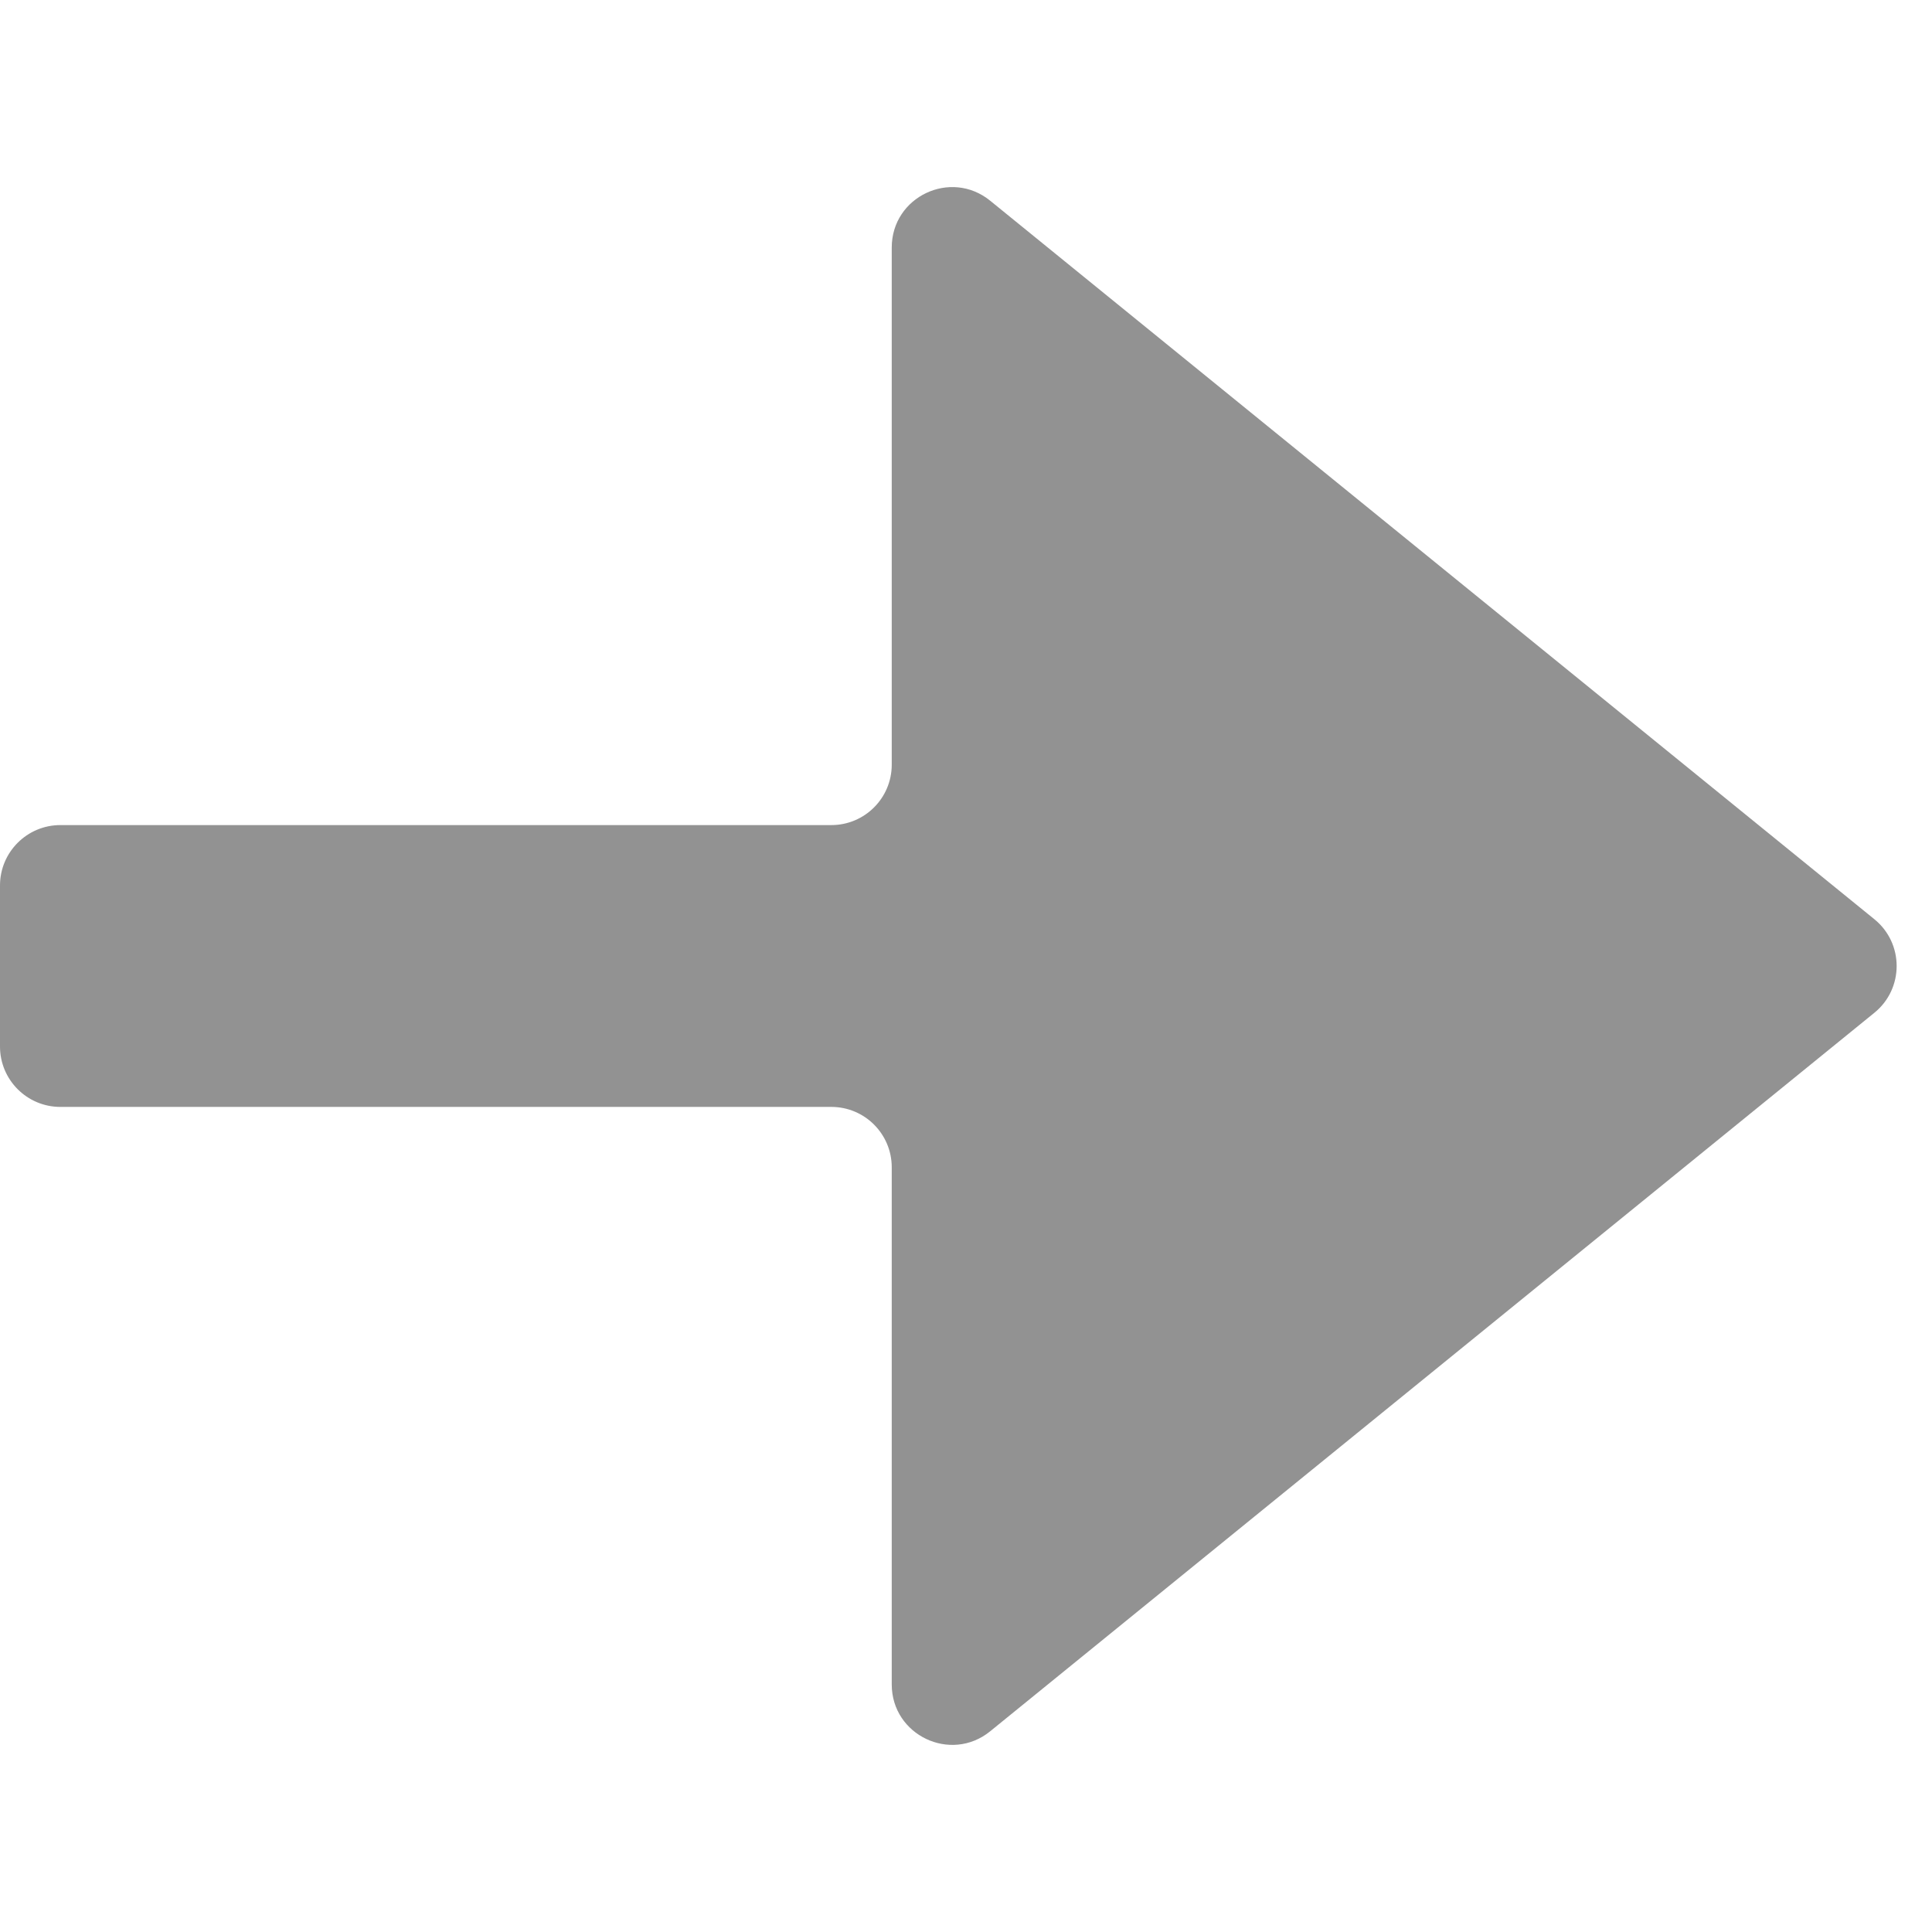 <svg width="16" height="16" viewBox="0 0 16 16" fill="none" xmlns="http://www.w3.org/2000/svg">
<g clip-path="url(#clip0)">
<path d="M8.2 1.662C7.873 1.397 7.385 1.629 7.385 2.05L7.385 6.333C7.385 6.609 7.161 6.833 6.885 6.833L0.5 6.833C0.224 6.833 9.4717e-08 7.057 9.14241e-08 7.333L7.55242e-08 8.667C7.22313e-08 8.943 0.224 9.167 0.5 9.167L6.885 9.167C7.161 9.167 7.385 9.391 7.385 9.667L7.385 13.95C7.385 14.37 7.873 14.603 8.2 14.338L15.522 8.388C15.769 8.188 15.769 7.812 15.522 7.612L8.2 1.662Z" fill="#929292"/>
</g>
<defs>
<clipPath id="clip0">
<rect width="16" height="16" fill="white" transform="translate(0 16) rotate(-90)"/>
</clipPath>
</defs>
</svg>
